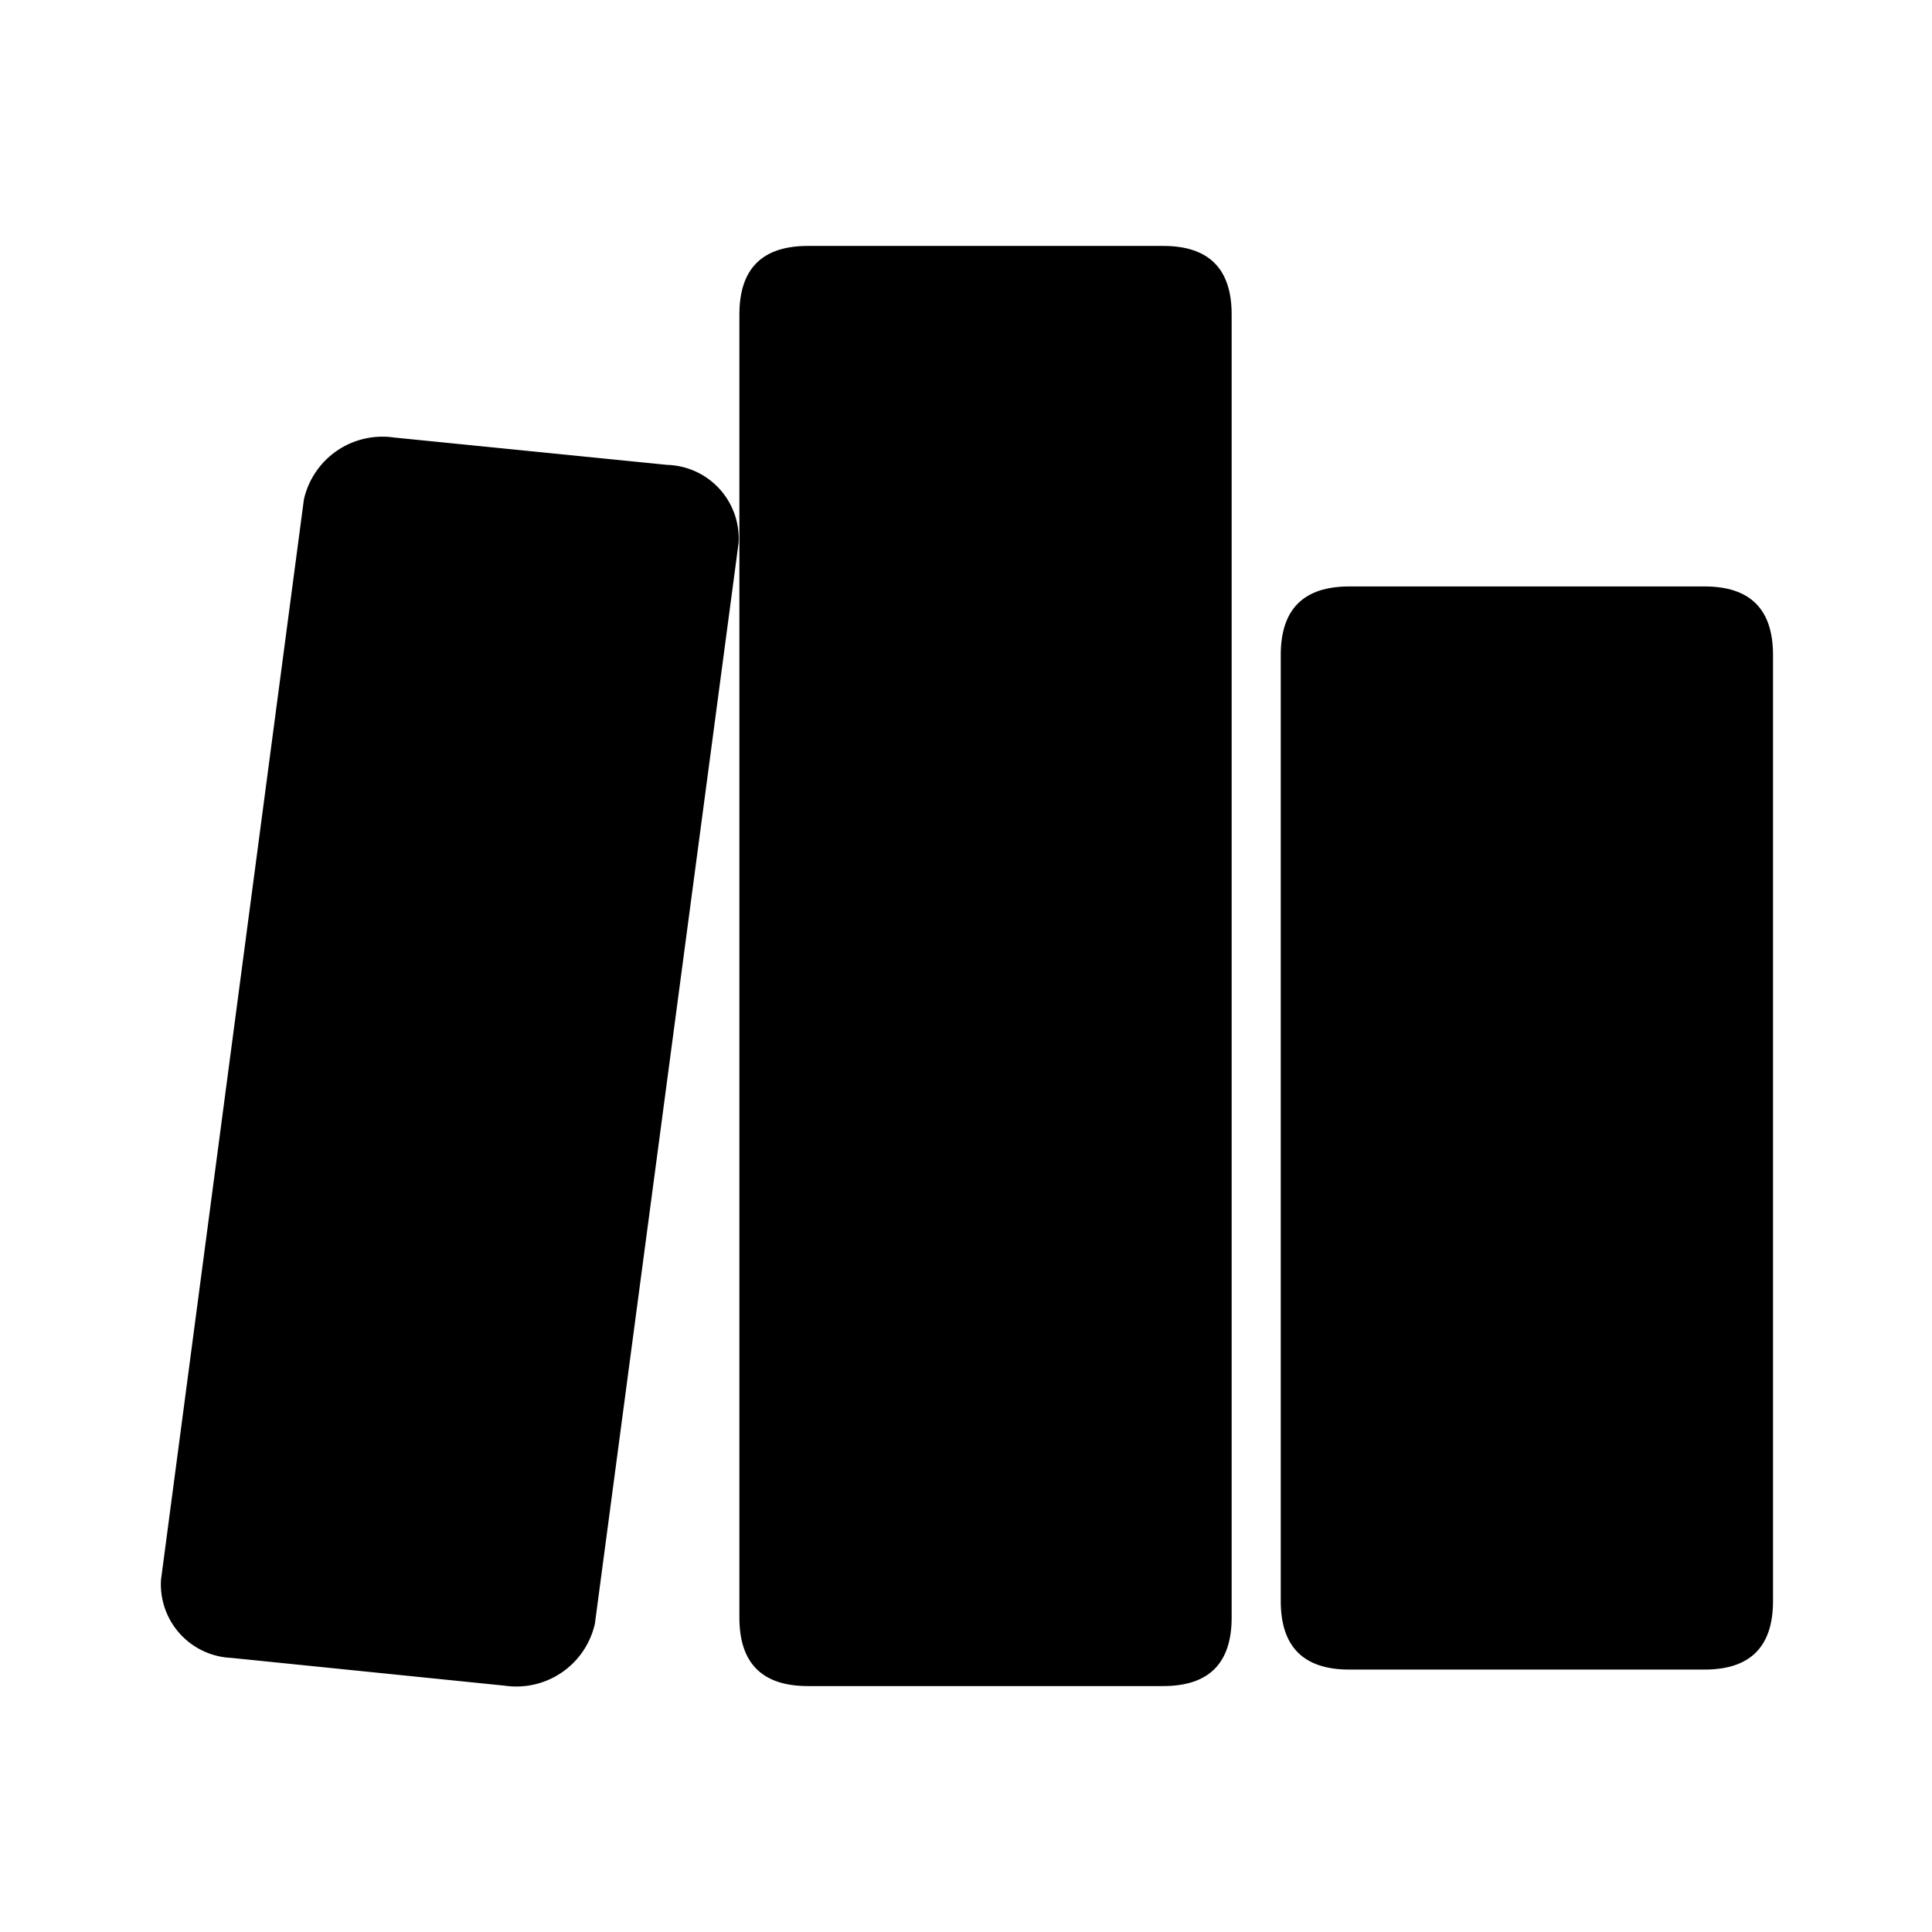 <?xml version="1.0" standalone="no"?><!DOCTYPE svg PUBLIC "-//W3C//DTD SVG 1.1//EN" "http://www.w3.org/Graphics/SVG/1.1/DTD/svg11.dtd"><svg t="1736860781394" class="icon" viewBox="0 0 1024 1024" version="1.1" xmlns="http://www.w3.org/2000/svg" p-id="2859" xmlns:xlink="http://www.w3.org/1999/xlink" width="256" height="256"><path d="M267.52 893.44l-144.853-14.72A39.04 39.04 0 0 1 85.333 837.333l75.733-572.587a42.667 42.667 0 0 1 47.787-32.853l144.853 14.507a39.04 39.04 0 0 1 37.76 41.387l-76.16 572.8a42.667 42.667 0 0 1-47.787 32.853z" p-id="2860"></path><path d="M678.827 310.827m36.267 0l188.373 0q36.267 0 36.267 36.267l0 501.547q0 36.267-36.267 36.267l-188.373 0q-36.267 0-36.267-36.267l0-501.547q0-36.267 36.267-36.267Z" p-id="2861"></path><path d="M391.893 130.347m36.267 0l188.373 0q36.267 0 36.267 36.267l0 690.773q0 36.267-36.267 36.267l-188.373 0q-36.267 0-36.267-36.267l0-690.773q0-36.267 36.267-36.267Z" p-id="2862"></path></svg>